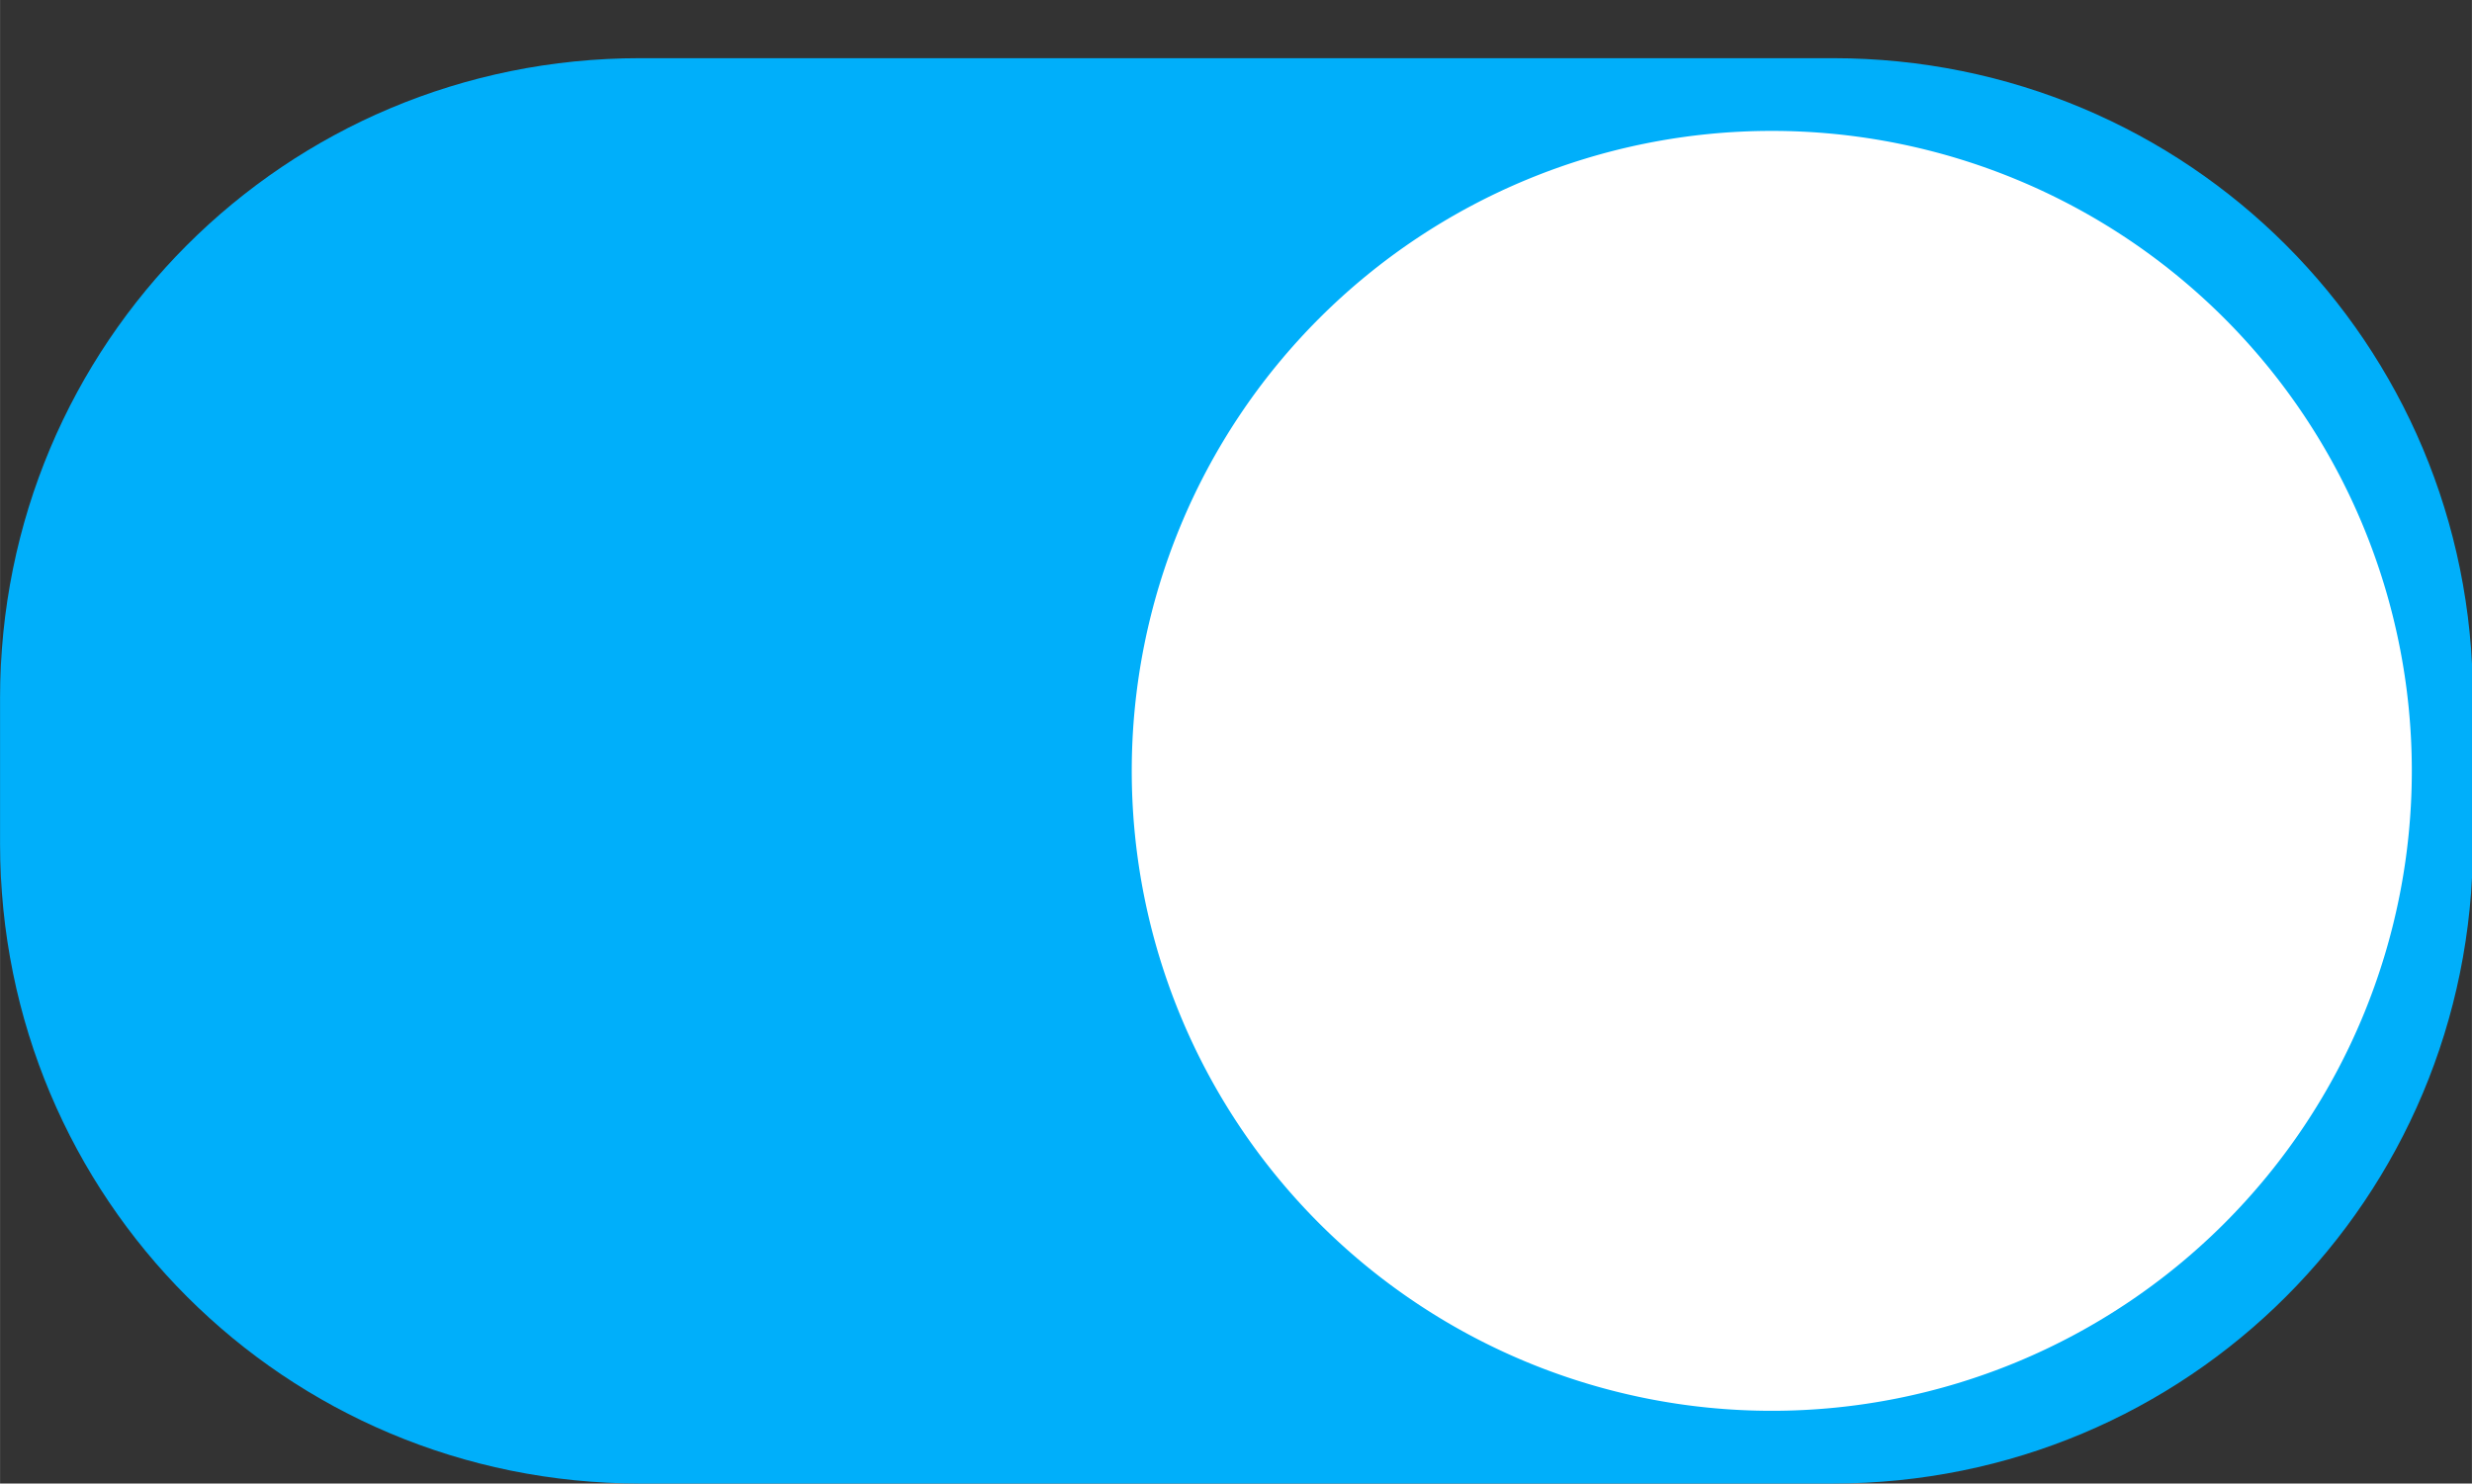 <?xml version="1.0" standalone="no"?><!DOCTYPE svg PUBLIC "-//W3C//DTD SVG 1.1//EN" "http://www.w3.org/Graphics/SVG/1.1/DTD/svg11.dtd"><svg class="icon" width="48px" height="28.81px" viewBox="0 0 1706 1024" version="1.1" xmlns="http://www.w3.org/2000/svg"><rect x="0" y="0" width="1706" height="1024" fill="#333333" stroke="none"/><path d="M441.725 40.157h823.216c244.957 0 441.725 196.769 441.725 441.725v100.392c0 244.957-196.769 441.725-441.725 441.725H441.725C196.769 1024 0 827.231 0 582.275v-100.392C0 236.925 196.769 40.157 441.725 40.157z" fill="#00AFFA" /><path d="M1222.776 532.078m-441.725 0a441.725 441.725 0 1 0 883.451 0 441.725 441.725 0 1 0-883.451 0Z" fill="#FFFFFF" /></svg>